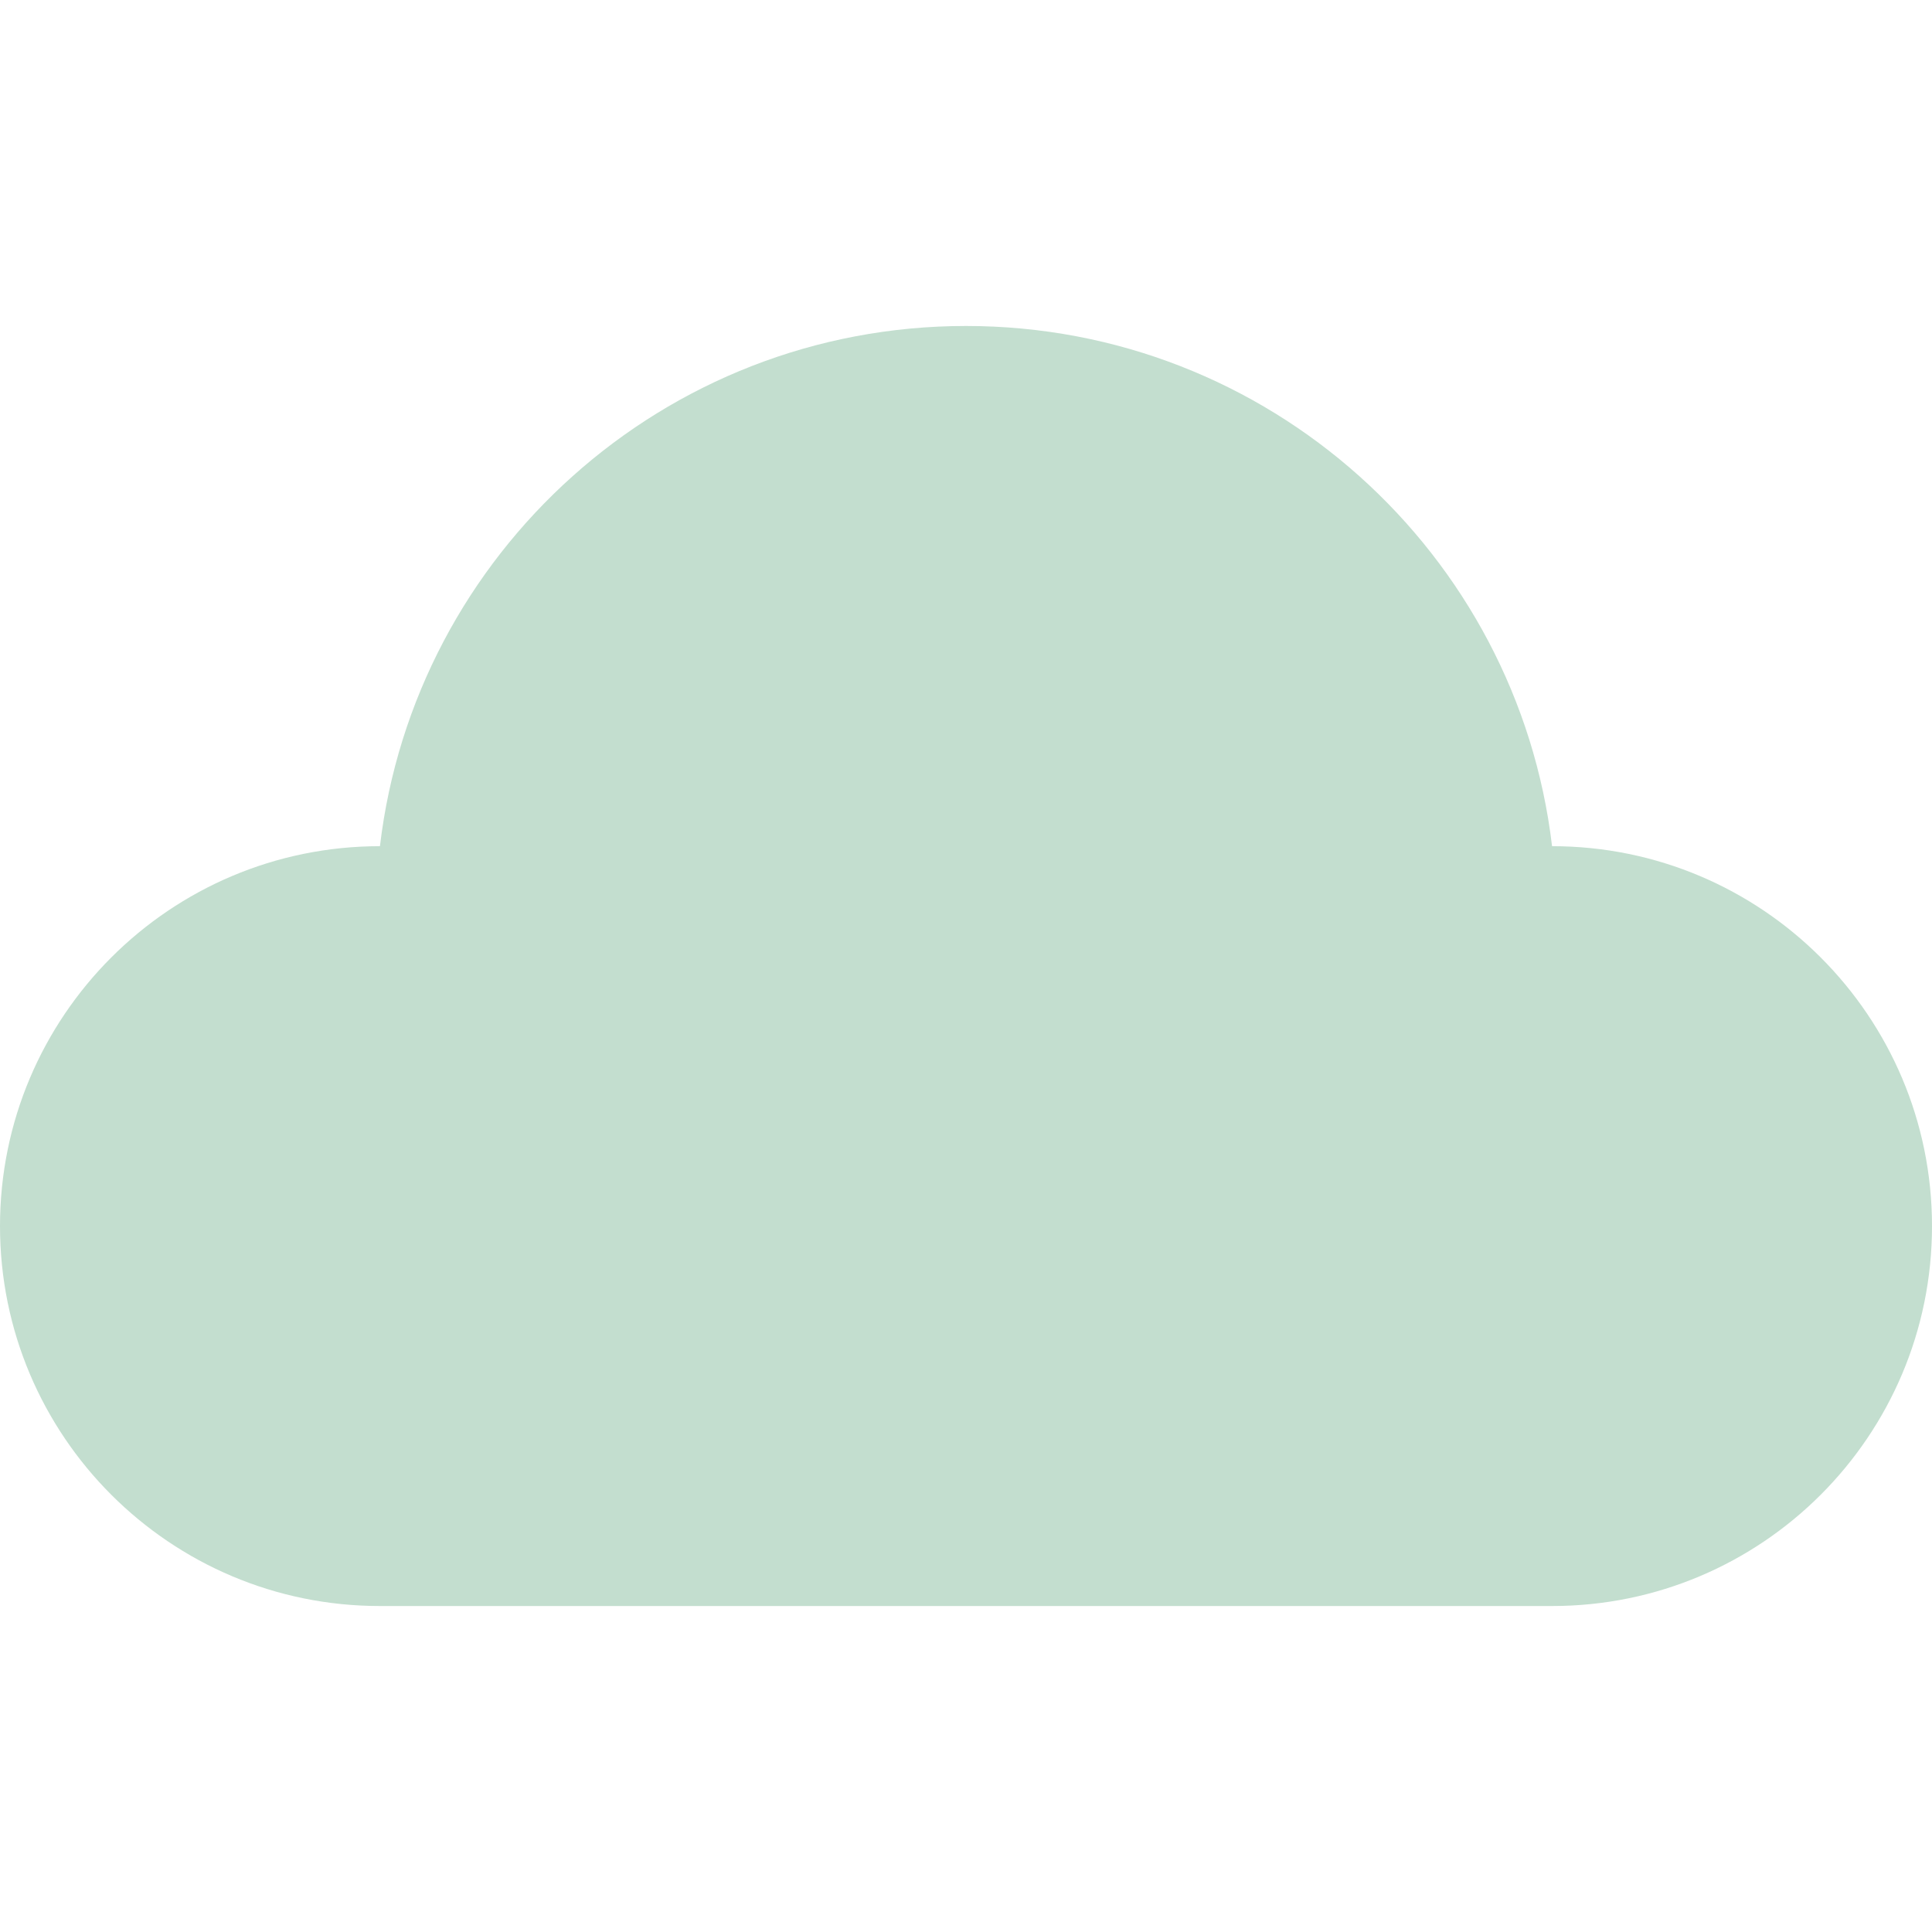 <?xml version="1.0" encoding="iso-8859-1"?>
<!-- Generator: Adobe Illustrator 19.0.0, SVG Export Plug-In . SVG Version: 6.00 Build 0)  -->
<svg version="1.1" id="Layer_1" xmlns="http://www.w3.org/2000/svg" xmlns:xlink="http://www.w3.org/1999/xlink" x="0px" y="0px"
	 viewBox="0 0 436.127 436.127" style="enable-background:new 0 0 436.127 436.127;" xml:space="preserve">
<path d="M350.359,191.016c-7.814-66.133-64.062-117.431-132.296-117.431S93.581,124.883,85.768,191.016
	C38.402,191.016,0,229.413,0,276.779c0,47.366,38.397,85.763,85.763,85.763h264.601c47.366,0,85.763-38.397,85.763-85.763
	C436.127,229.413,397.725,191.016,350.359,191.016z" fill="#c3decf"/>
<g>
</g>
<g>
</g>
<g>
</g>
<g>
</g>
<g>
</g>
<g>
</g>
<g>
</g>
<g>
</g>
<g>
</g>
<g>
</g>
<g>
</g>
<g>
</g>
<g>
</g>
<g>
</g>
<g>
</g>
</svg>
